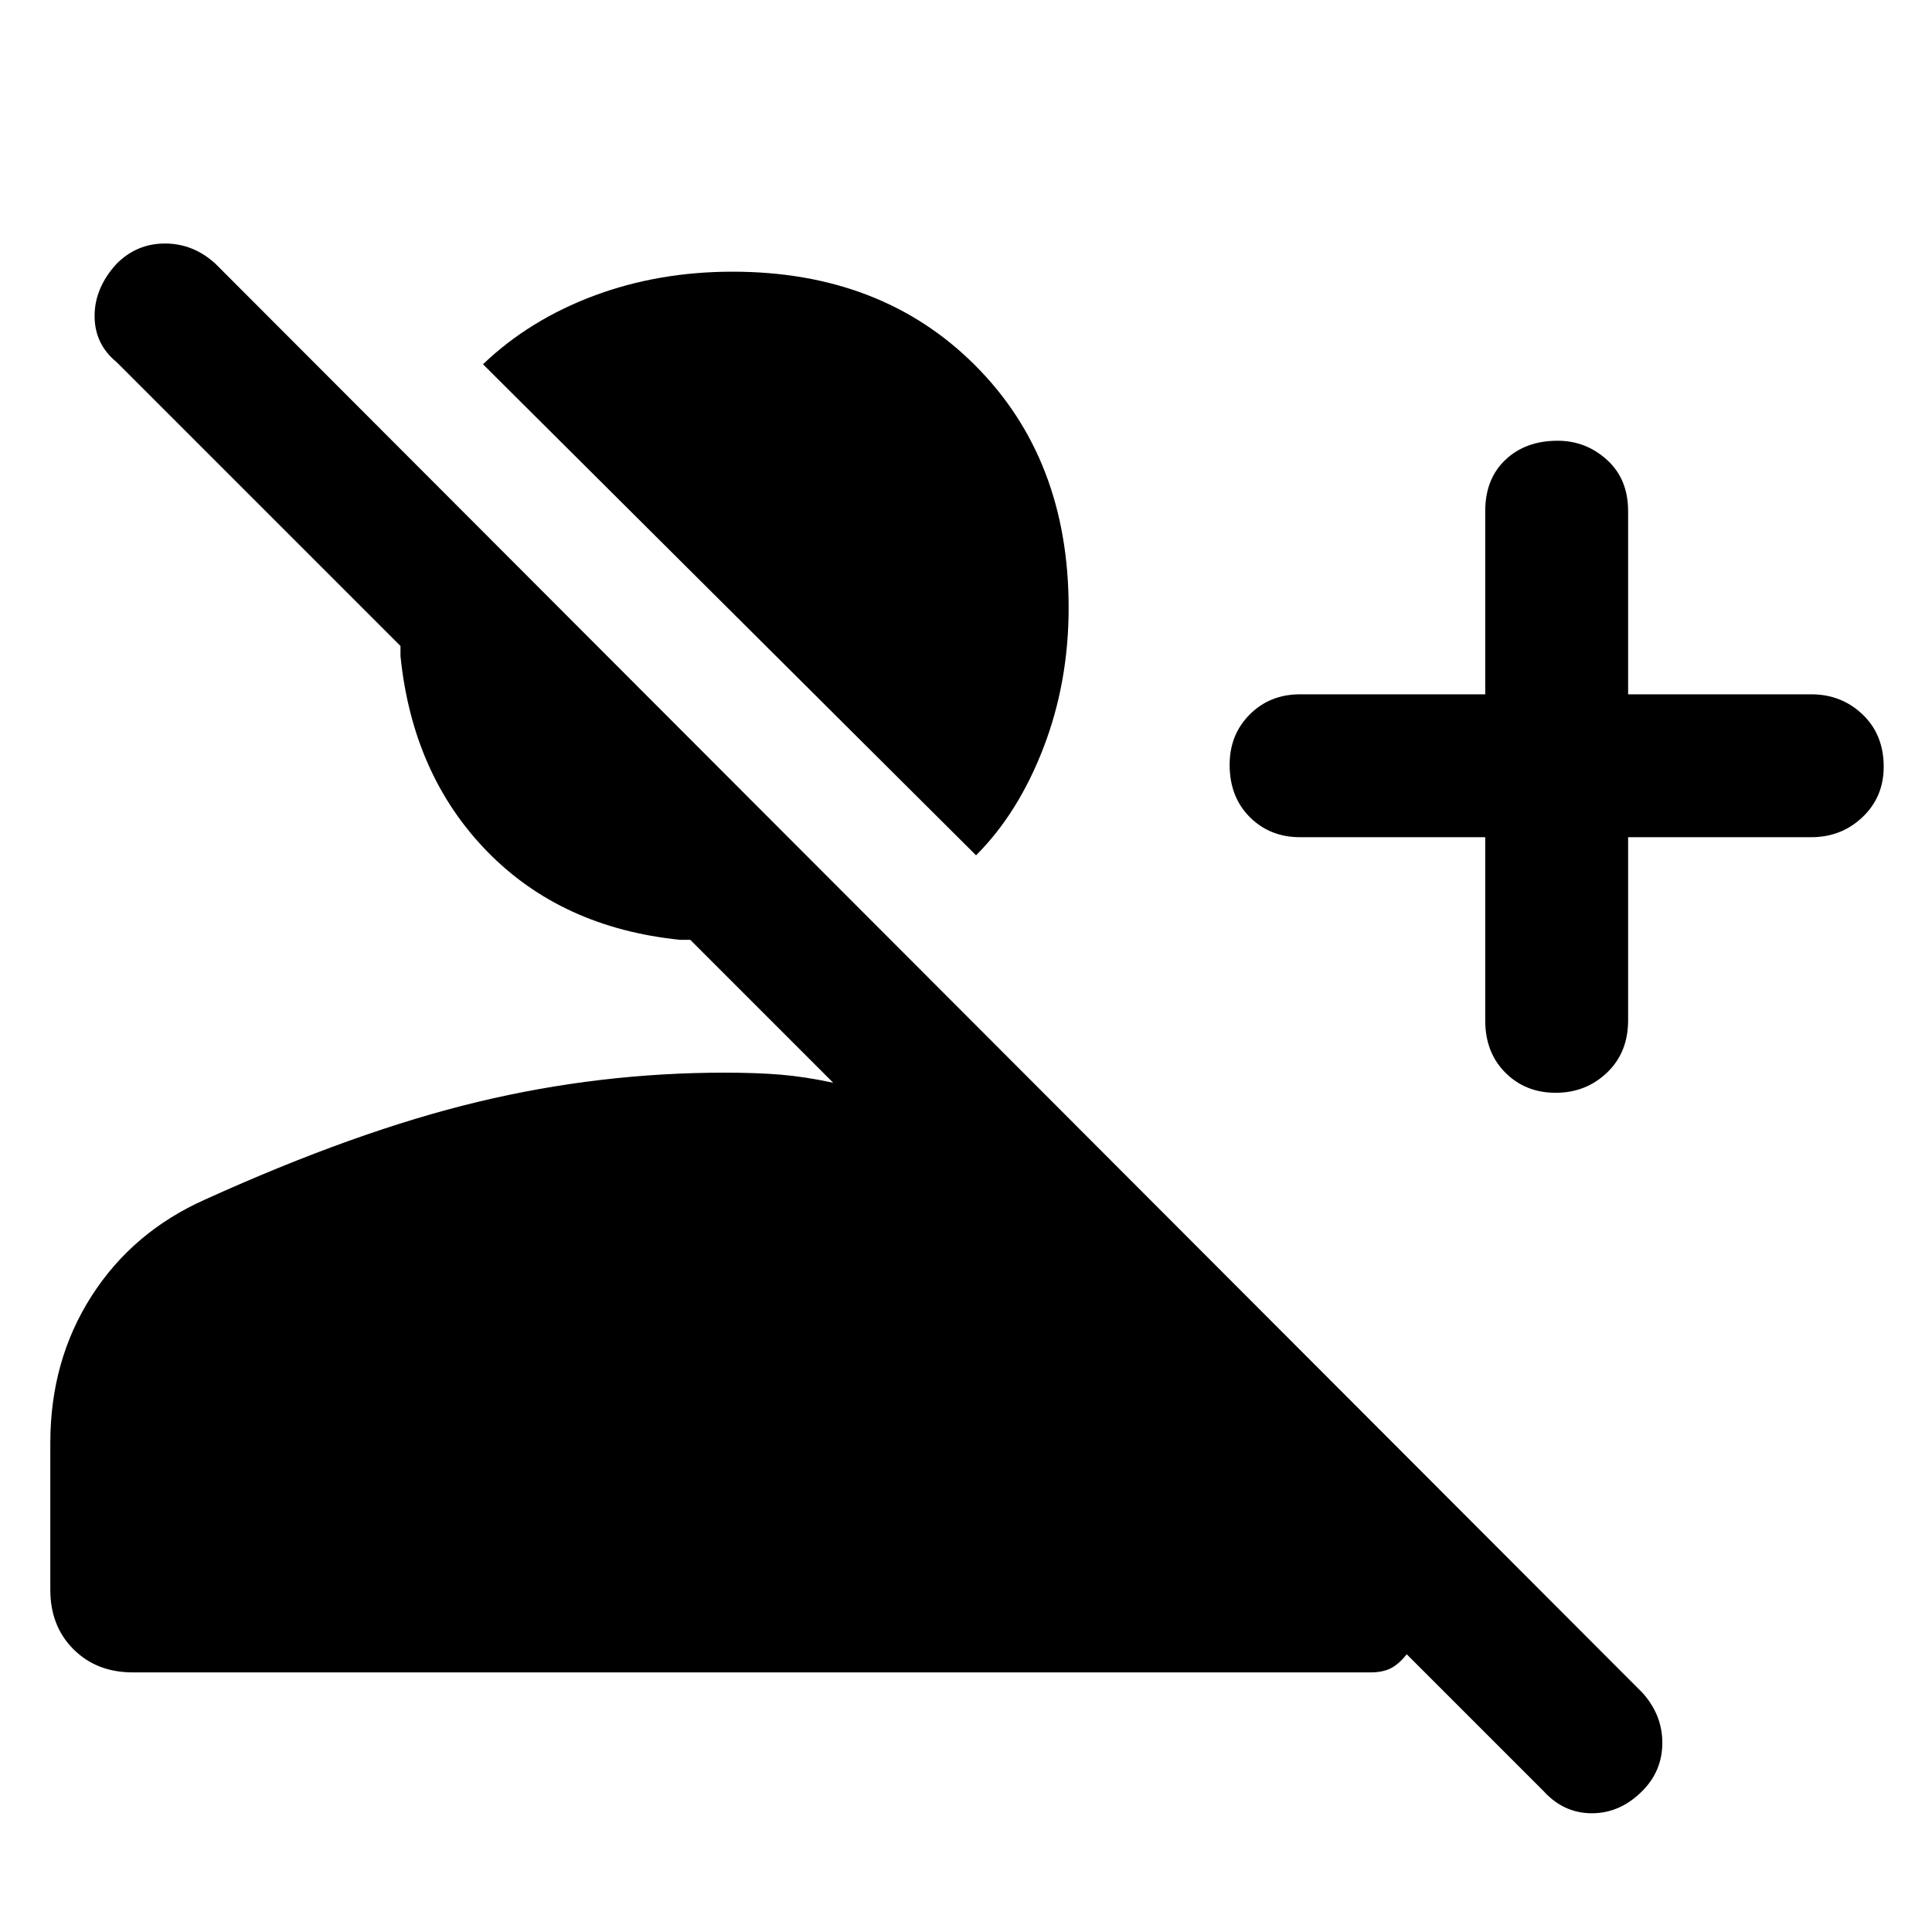 <svg xmlns="http://www.w3.org/2000/svg" height="48" width="48"><path d="M38.35 44.5 34.95 41.1Q34.75 41.35 34.55 41.45Q34.35 41.55 34.05 41.55H3.3Q2.4 41.55 1.825 40.975Q1.25 40.4 1.25 39.5V35.85Q1.25 33.8 2.275 32.2Q3.3 30.6 5.1 29.8Q8.85 28.1 11.875 27.375Q14.9 26.65 18 26.65Q18.8 26.65 19.4 26.7Q20 26.75 20.7 26.9L17.15 23.35Q17.05 23.35 17.075 23.35Q17.1 23.35 16.9 23.35Q13.95 23.05 12.1 21.15Q10.25 19.25 9.95 16.3Q9.95 16.3 9.95 16.25Q9.95 16.2 9.95 16.05L2.9 9Q2.35 8.55 2.35 7.85Q2.35 7.15 2.9 6.55Q3.4 6.05 4.1 6.05Q4.8 6.05 5.35 6.55L40.8 42.05Q41.3 42.6 41.3 43.3Q41.3 44 40.8 44.5Q40.25 45.05 39.55 45.05Q38.85 45.05 38.35 44.5ZM38.65 27.15Q37.9 27.15 37.4 26.65Q36.9 26.15 36.9 25.35V20.8H32.3Q31.55 20.8 31.05 20.3Q30.55 19.8 30.55 19Q30.55 18.25 31.05 17.75Q31.55 17.25 32.3 17.25H36.9V12.7Q36.9 11.9 37.4 11.425Q37.9 10.95 38.7 10.95Q39.4 10.95 39.925 11.425Q40.45 11.9 40.45 12.7V17.25H45Q45.75 17.25 46.275 17.75Q46.8 18.25 46.8 19.05Q46.8 19.8 46.275 20.3Q45.75 20.8 45 20.8H40.45V25.35Q40.45 26.15 39.925 26.65Q39.4 27.15 38.65 27.15ZM24.25 21.25 12 9.05Q13.15 7.95 14.75 7.35Q16.35 6.75 18.2 6.75Q21.9 6.75 24.225 9.075Q26.55 11.4 26.55 15.1Q26.55 16.95 25.925 18.575Q25.3 20.2 24.25 21.25Z"/></svg>